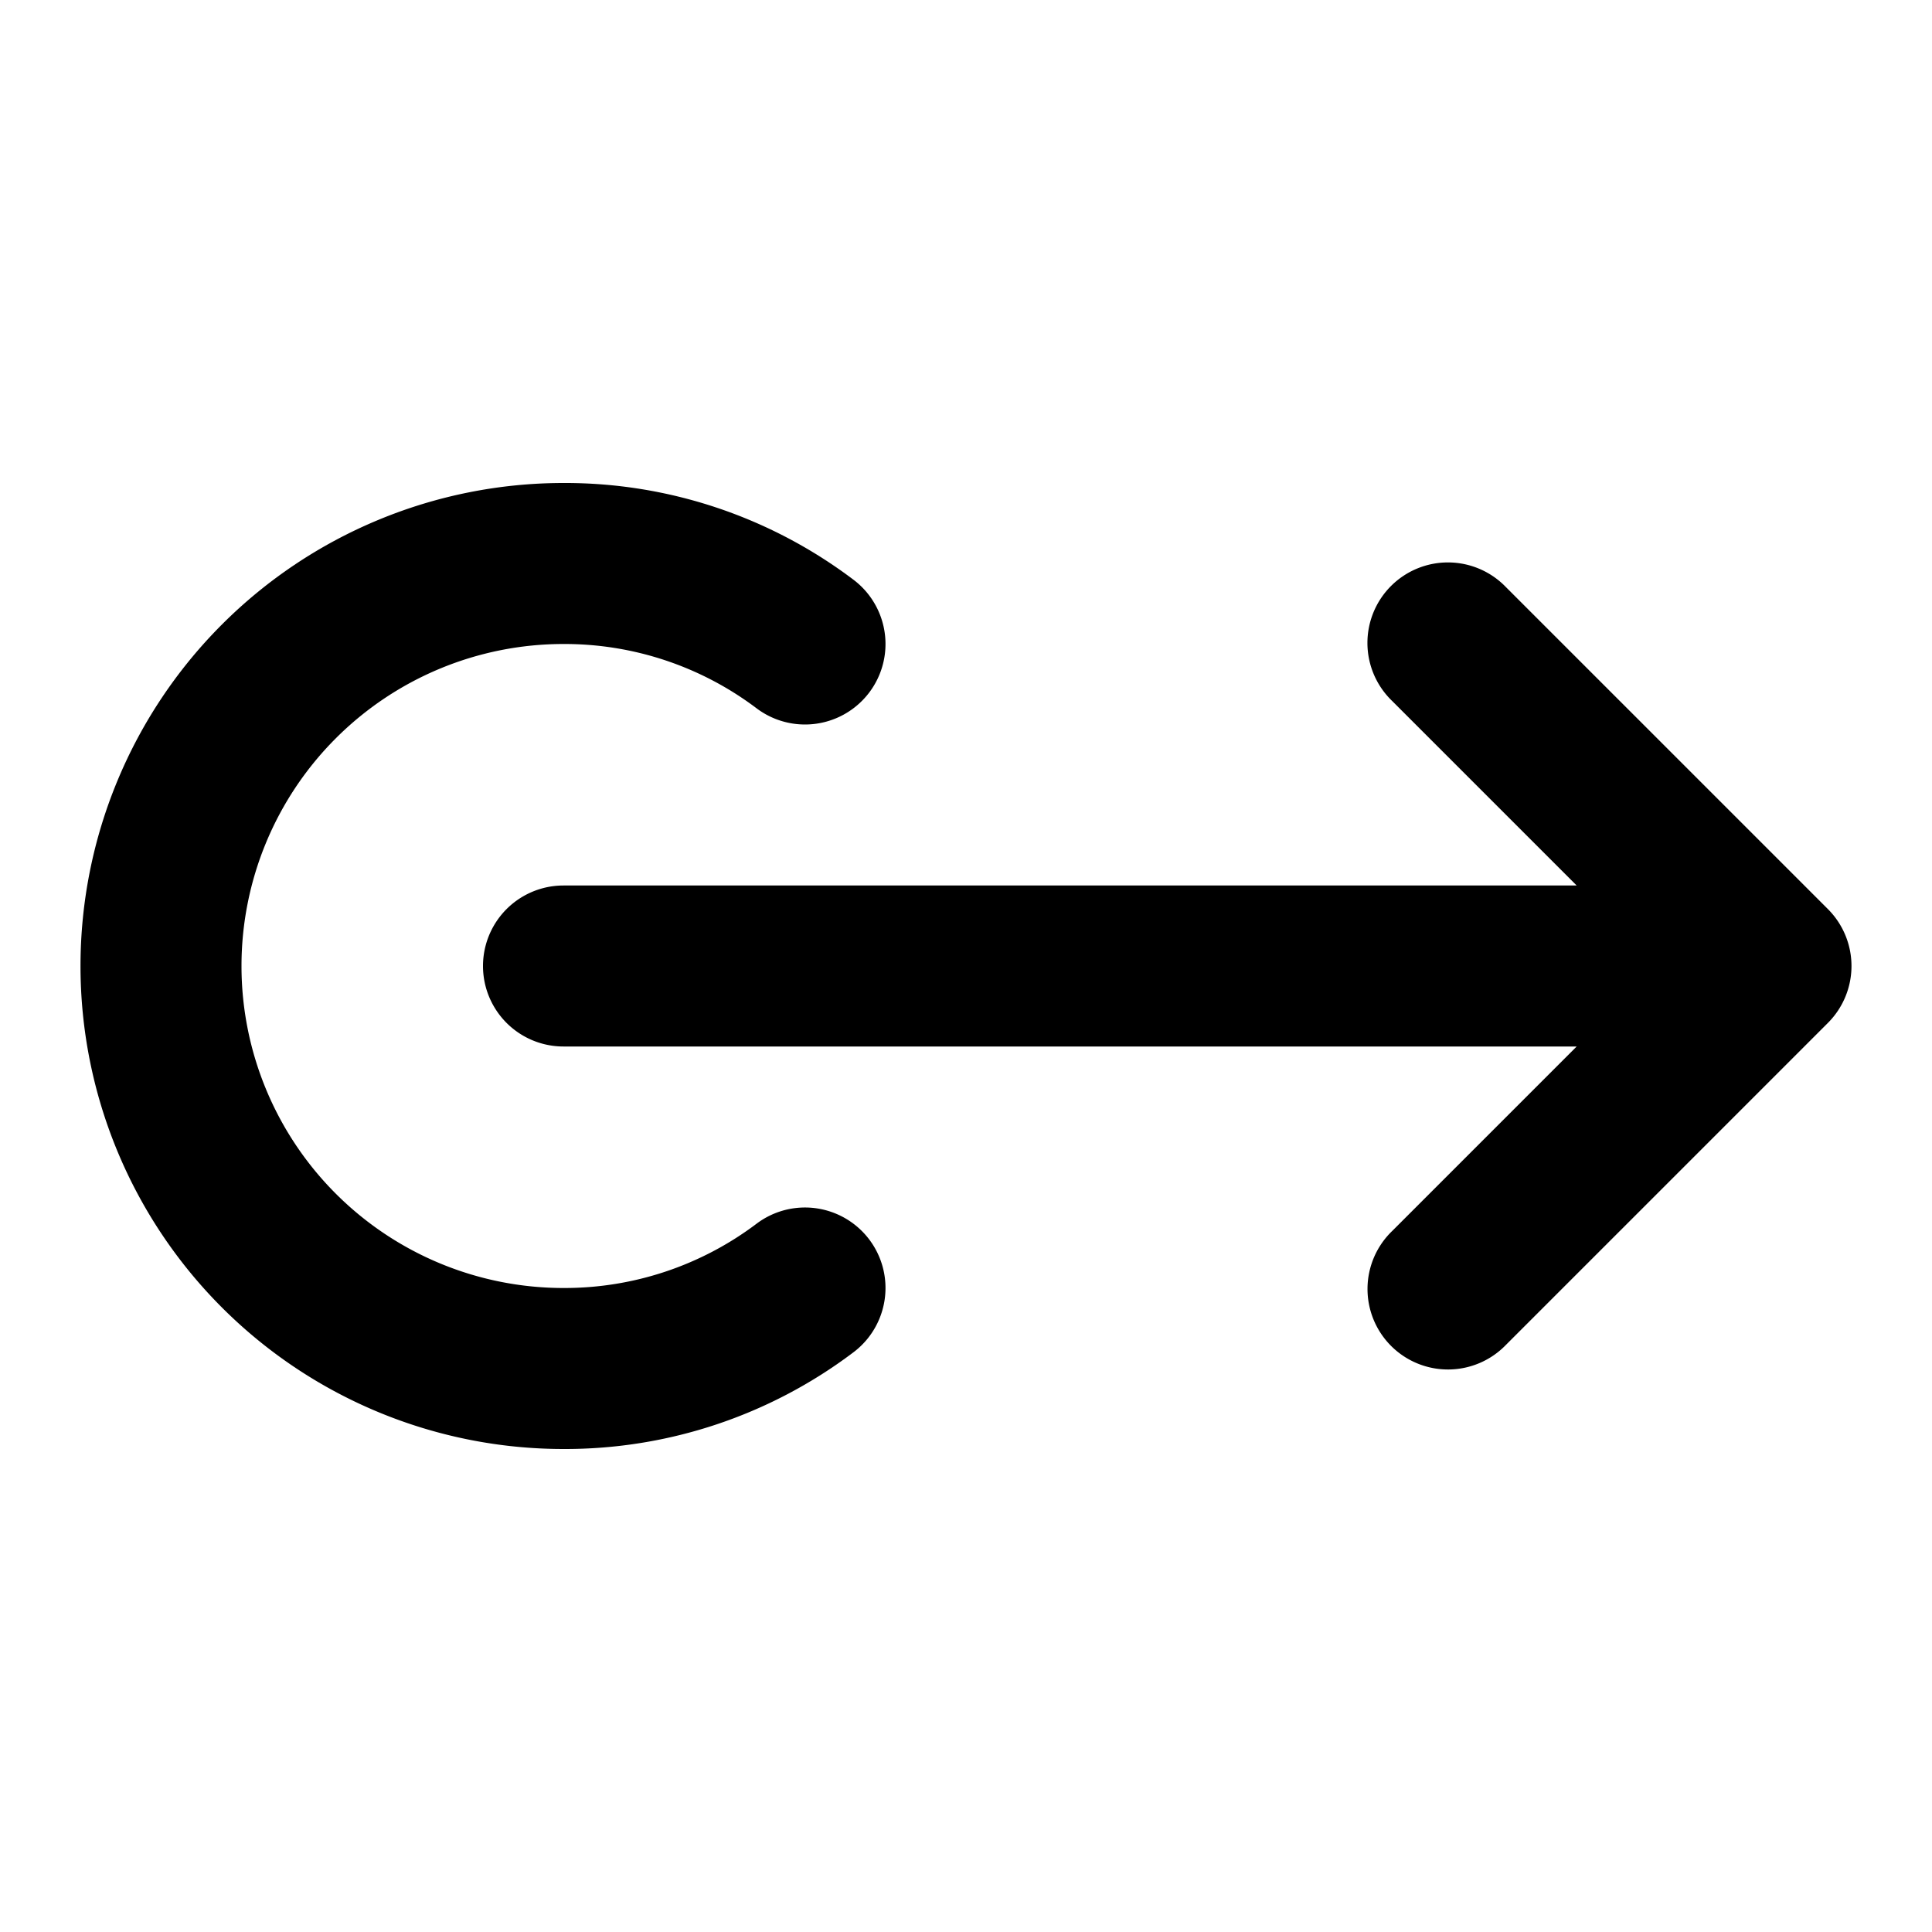 <svg xmlns="http://www.w3.org/2000/svg" viewBox="0 0 24 24"><path d="M7,18a5.94,5.94,0,0,0,3.6-1.2,1,1,0,1,0-1.2-1.6A3.959,3.959,0,0,1,7,16,4,4,0,0,1,7,8a3.959,3.959,0,0,1,2.4.8,1,1,0,1,0,1.2-1.6A5.94,5.94,0,0,0,7,6,6,6,0,0,0,7,18Z"/><path d="M22.706,11.292l-4-4a1,1,0,1,0-1.414,1.414L19.586,11H7a1,1,0,0,0,0,2H19.586l-2.293,2.293a1,1,0,1,0,1.414,1.414l4-4A1,1,0,0,0,22.706,11.292Z"/></svg>